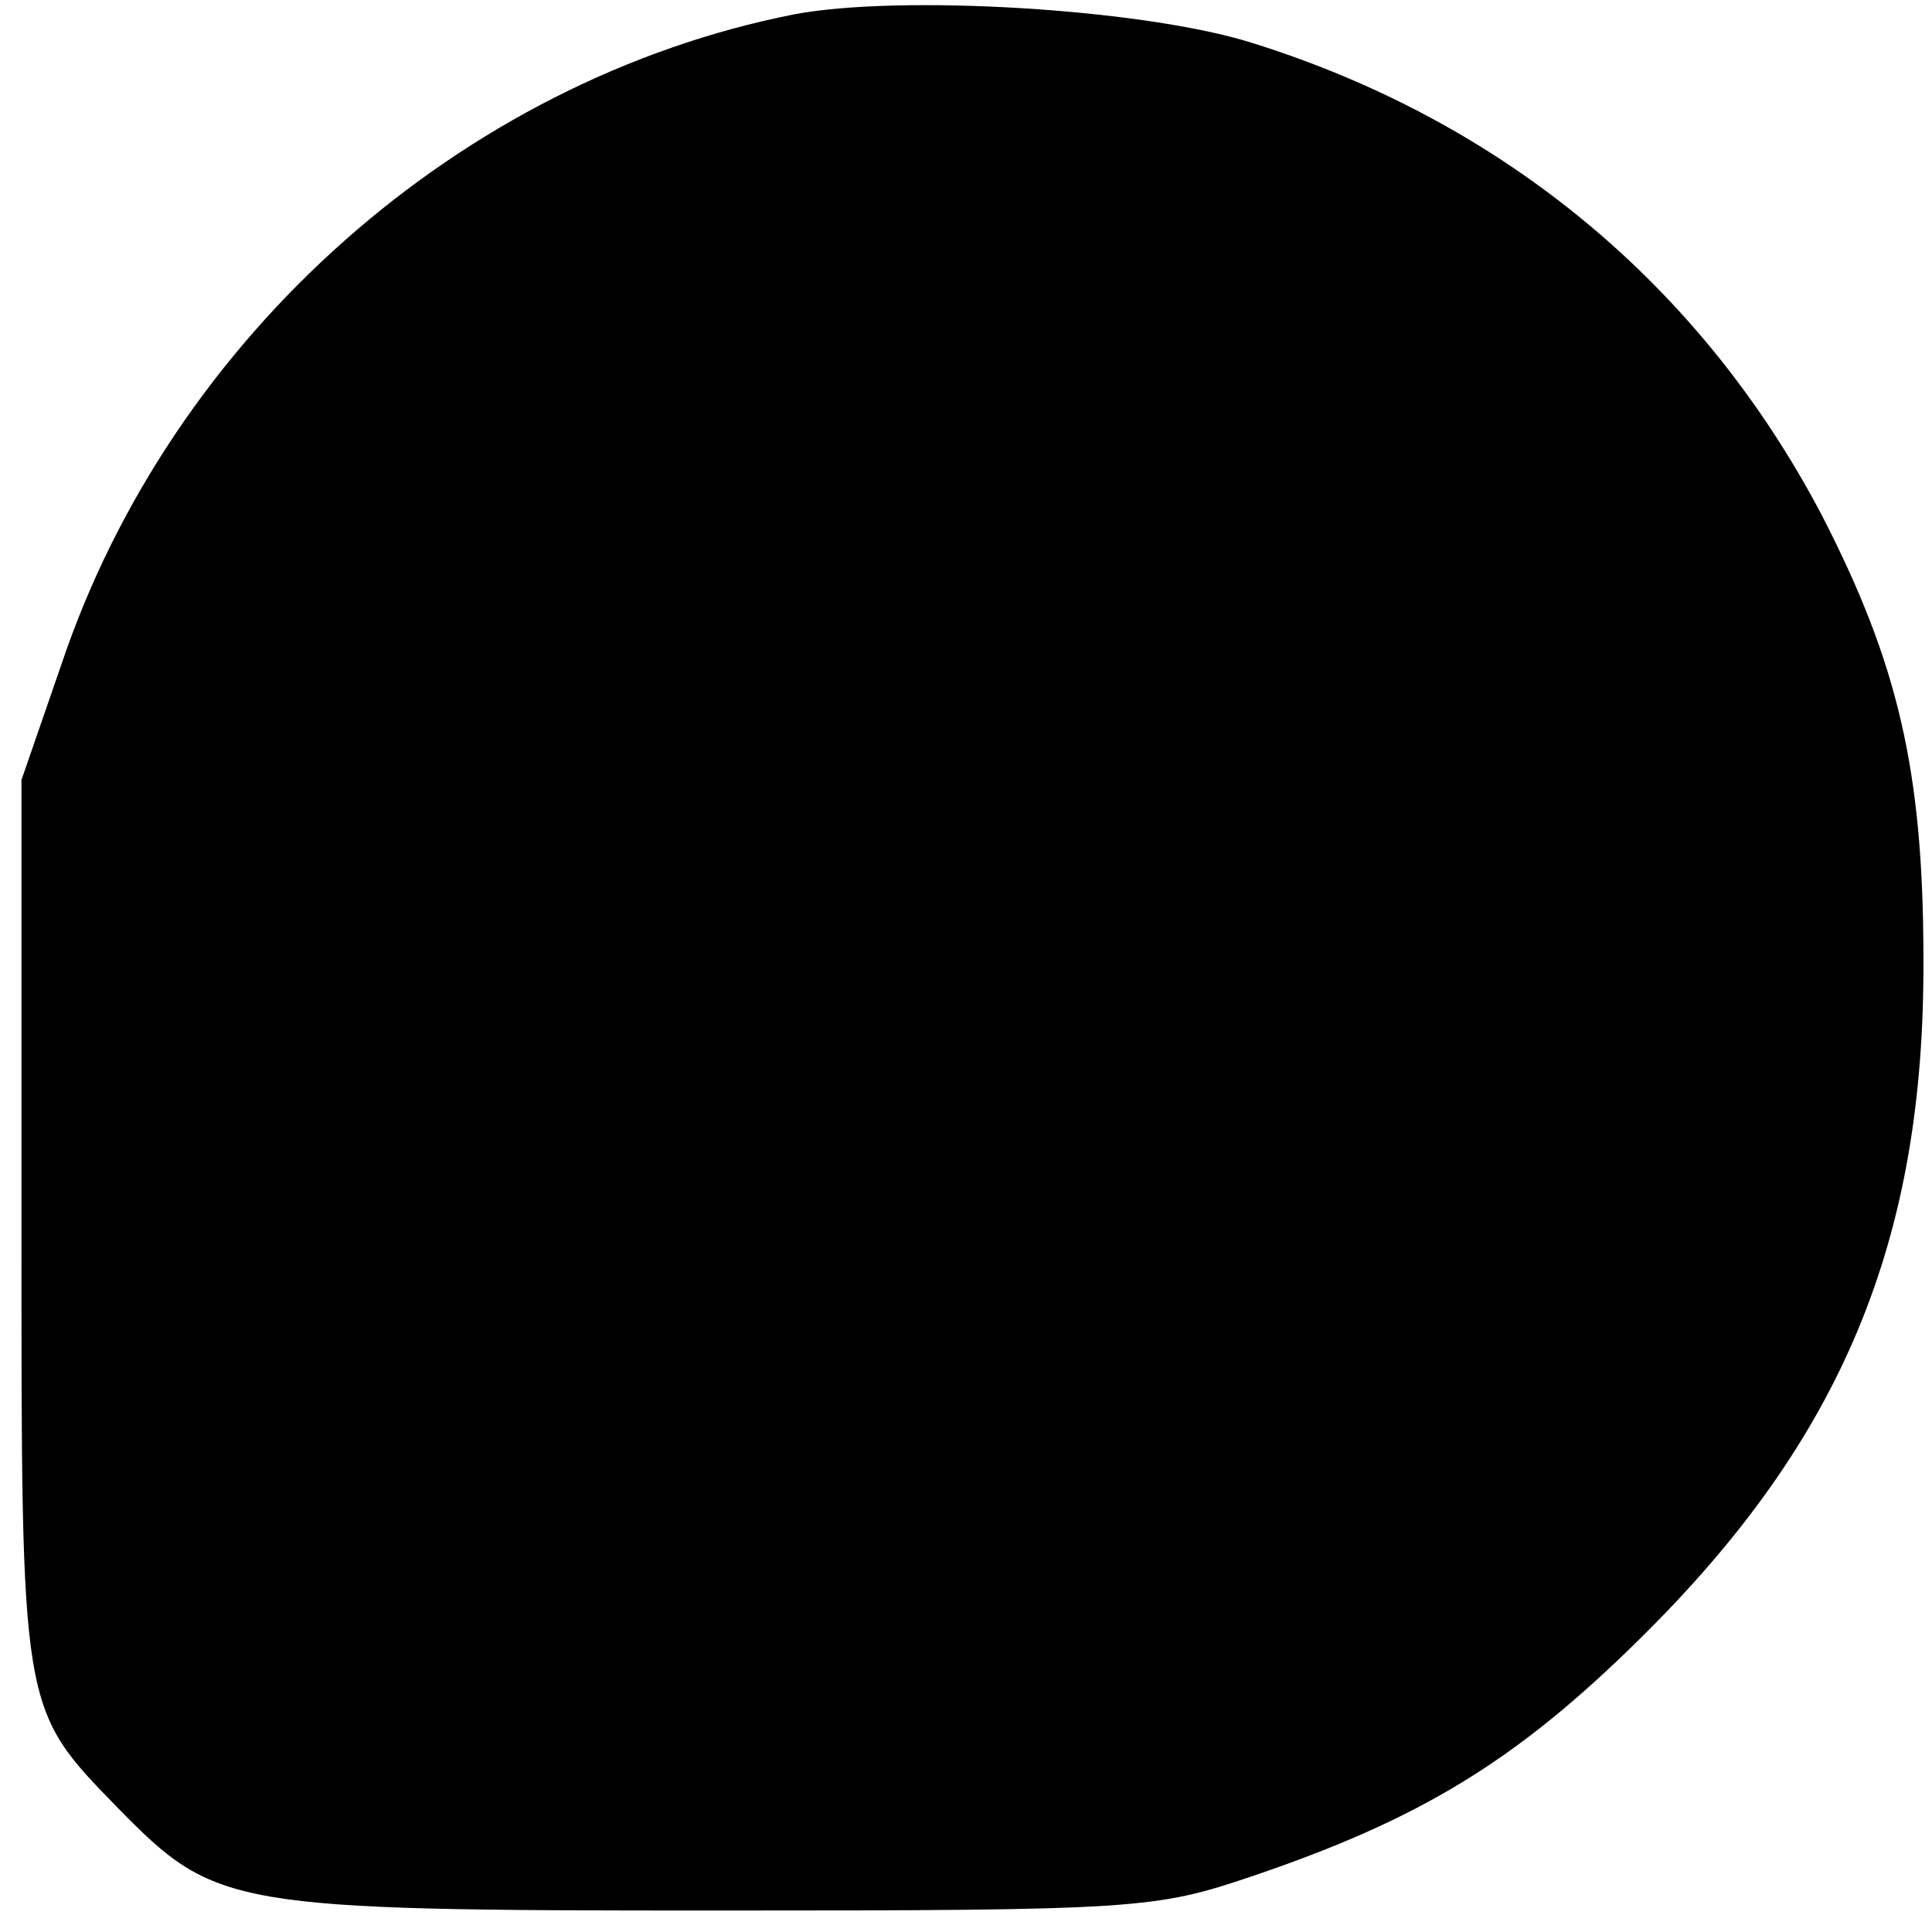 <?xml version="1.0" standalone="no"?>
<!DOCTYPE svg PUBLIC "-//W3C//DTD SVG 20010904//EN"
 "http://www.w3.org/TR/2001/REC-SVG-20010904/DTD/svg10.dtd">
<svg version="1.0" xmlns="http://www.w3.org/2000/svg"
 width="135pt" height="135pt" viewBox="0 0 135 135"
 preserveAspectRatio="xMidYMid meet">
<g transform="translate(0,135) scale(0.1,-0.1)"
fill="#000000" stroke="none">
<path d="M555 1340 c-233 -46 -435 -225 -512 -454 l-28 -81 0 -310 c0 -343 -1
-338 68 -409 68 -69 77 -71 417 -71 295 0 307 1 375 24 118 40 185 81 271 166
141 139 199 278 198 475 0 132 -18 207 -71 310 -84 160 -222 275 -398 330 -76
24 -246 34 -320 20z"/>
</g>
</svg>
